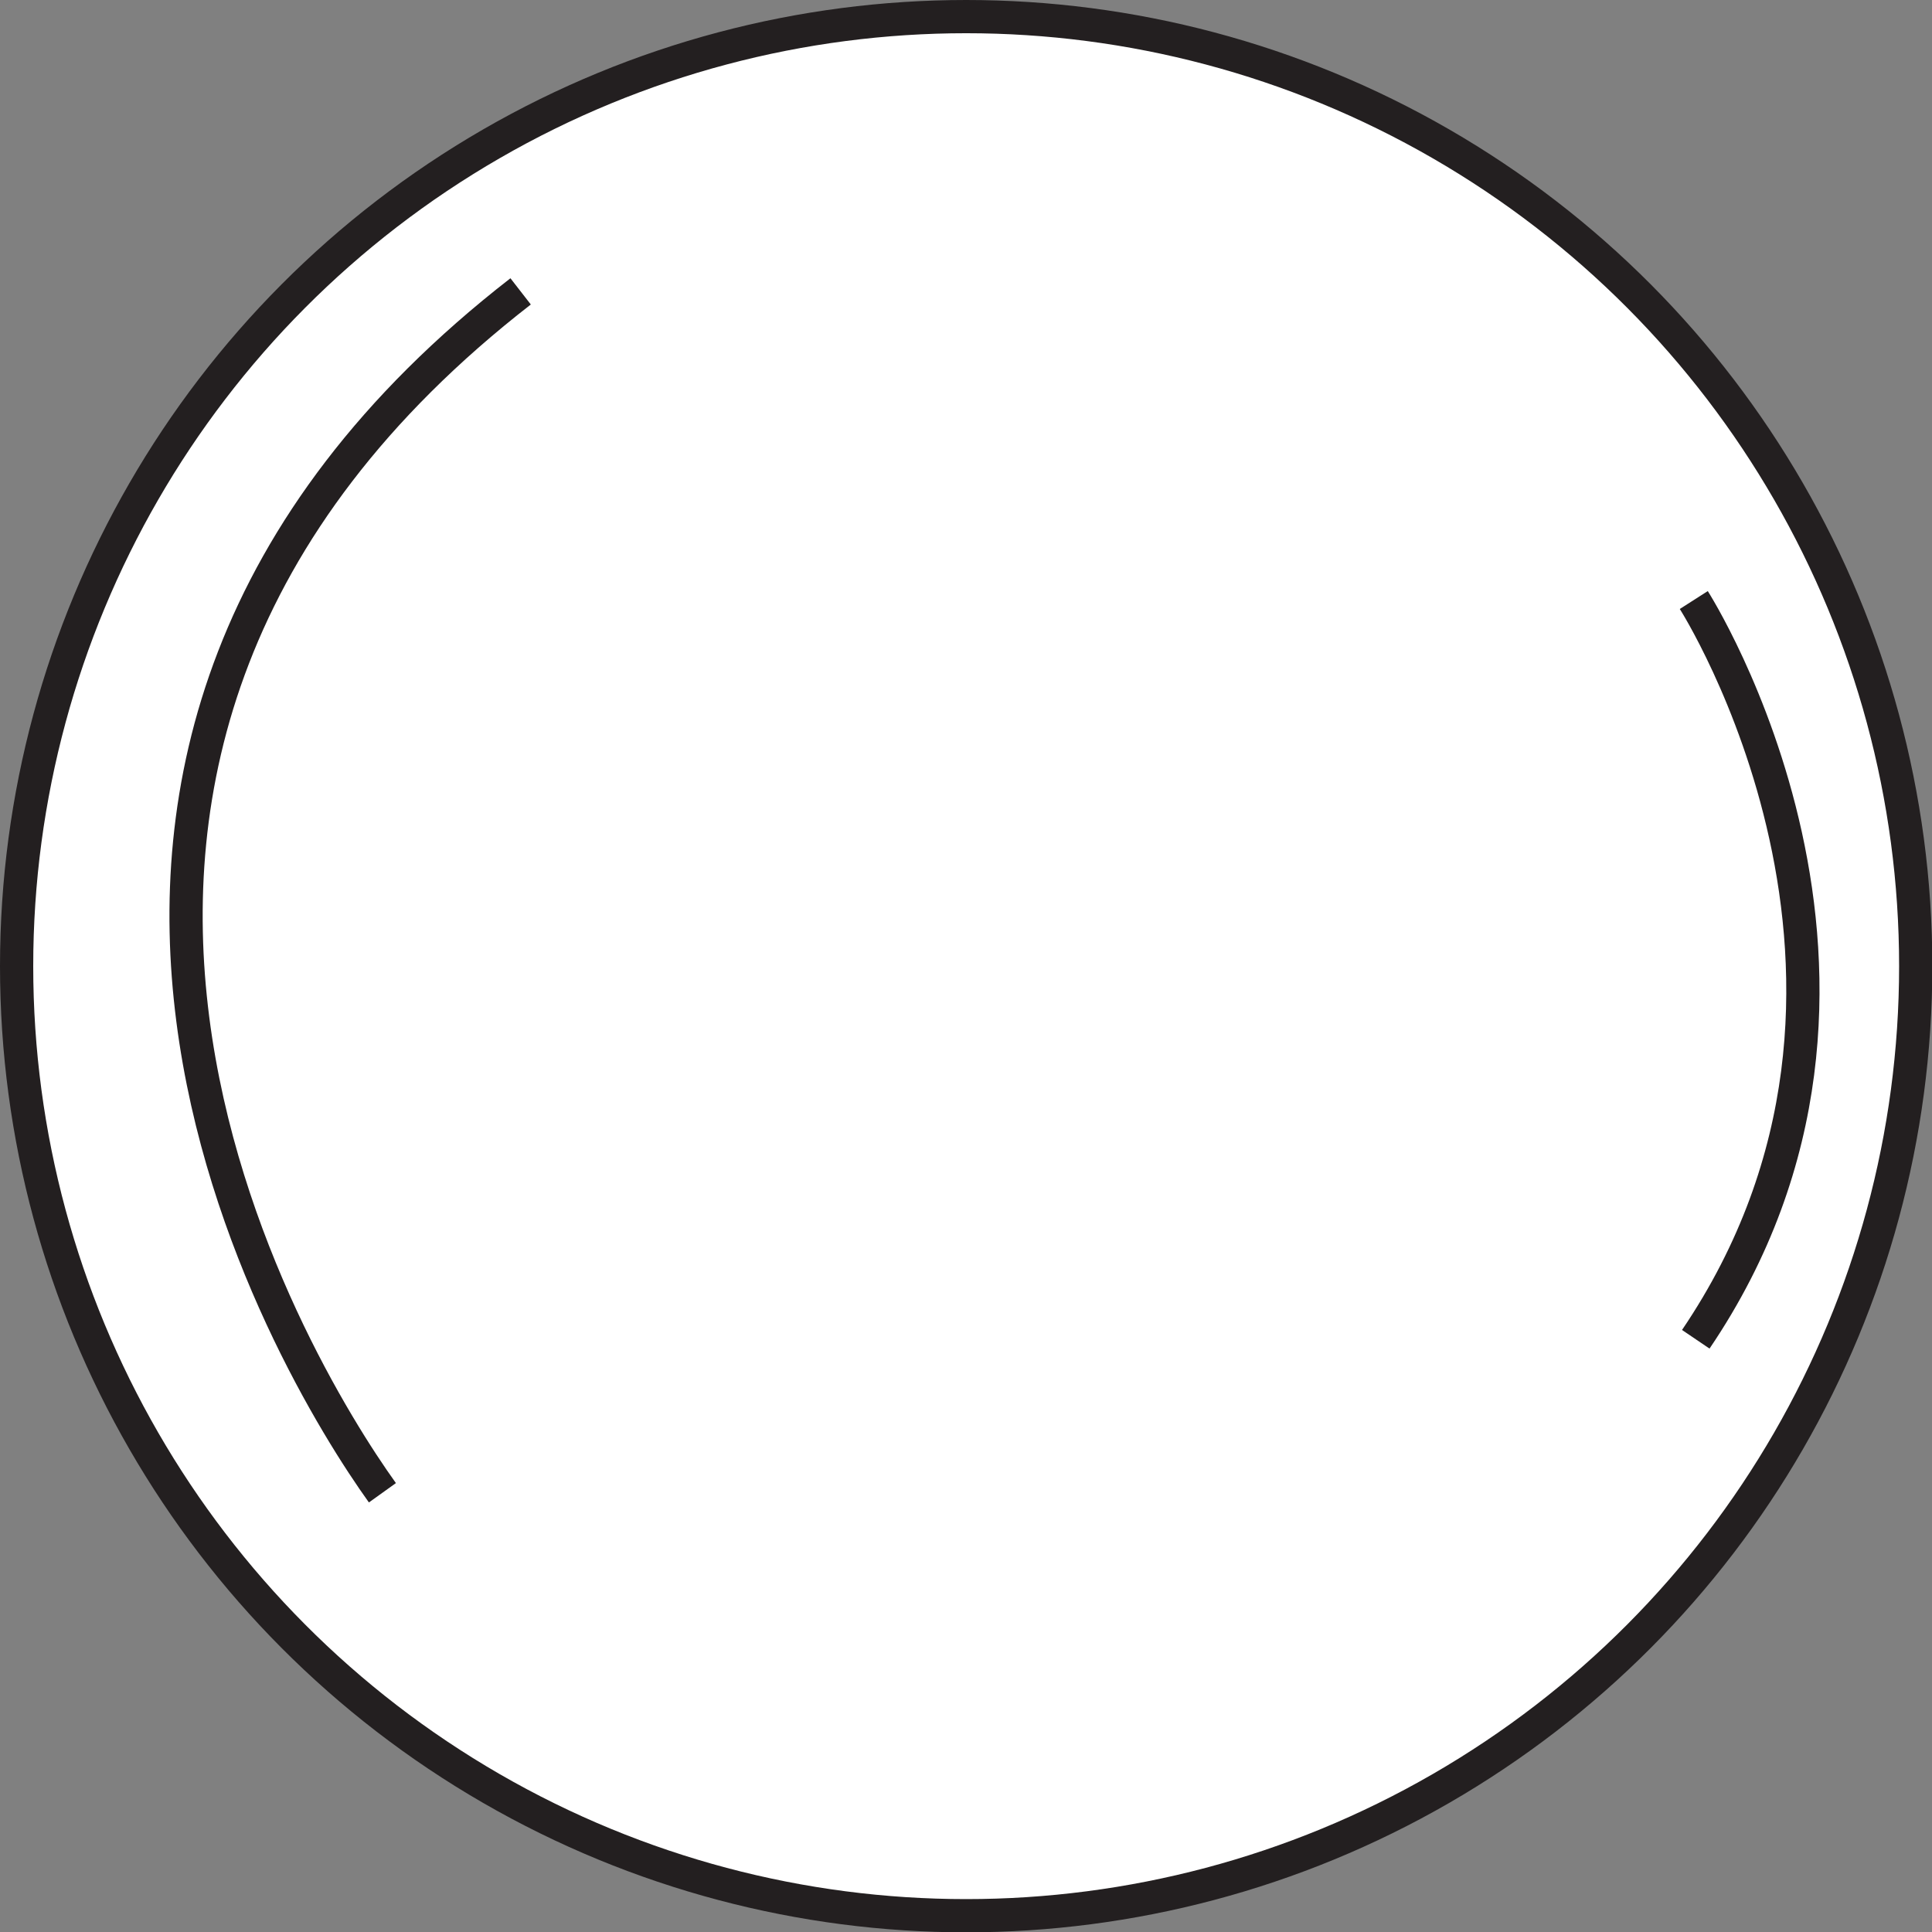 <?xml version="1.0" encoding="UTF-8"?>
<svg id="Layer_2" data-name="Layer 2" xmlns="http://www.w3.org/2000/svg" viewBox="0 0 58.15 58.15">
  <rect x="0" y="0" width="58.15" height="58.15" fill="#808080" stroke="none"/>
  <defs>
    <style>
      .cls-1, .cls-2, .cls-3 {
        stroke: #231f20;
        stroke-miterlimit: 10;
      }

      .cls-1, .cls-3 {
        fill: #fff;
      }

      .cls-2 {
        fill: none;
      }

      .cls-2, .cls-3 {
        fill-rule: evenodd;
      }
    </style>
  </defs>
  <g id="Layer_1-2" data-name="Layer 1">
    <g>
      <circle class="cls-1" cx="29.08" cy="29.08" r="28.58"/>
      <path class="cls-2" d="m11.51,44.93c-2.74-3.82-13.87-22.16,4.16-36.16"/>
      <path class="cls-3" d="m51.04,40.31c7.29-10.76-.06-22.25-.06-22.25"/>
    </g>
  </g>
</svg>